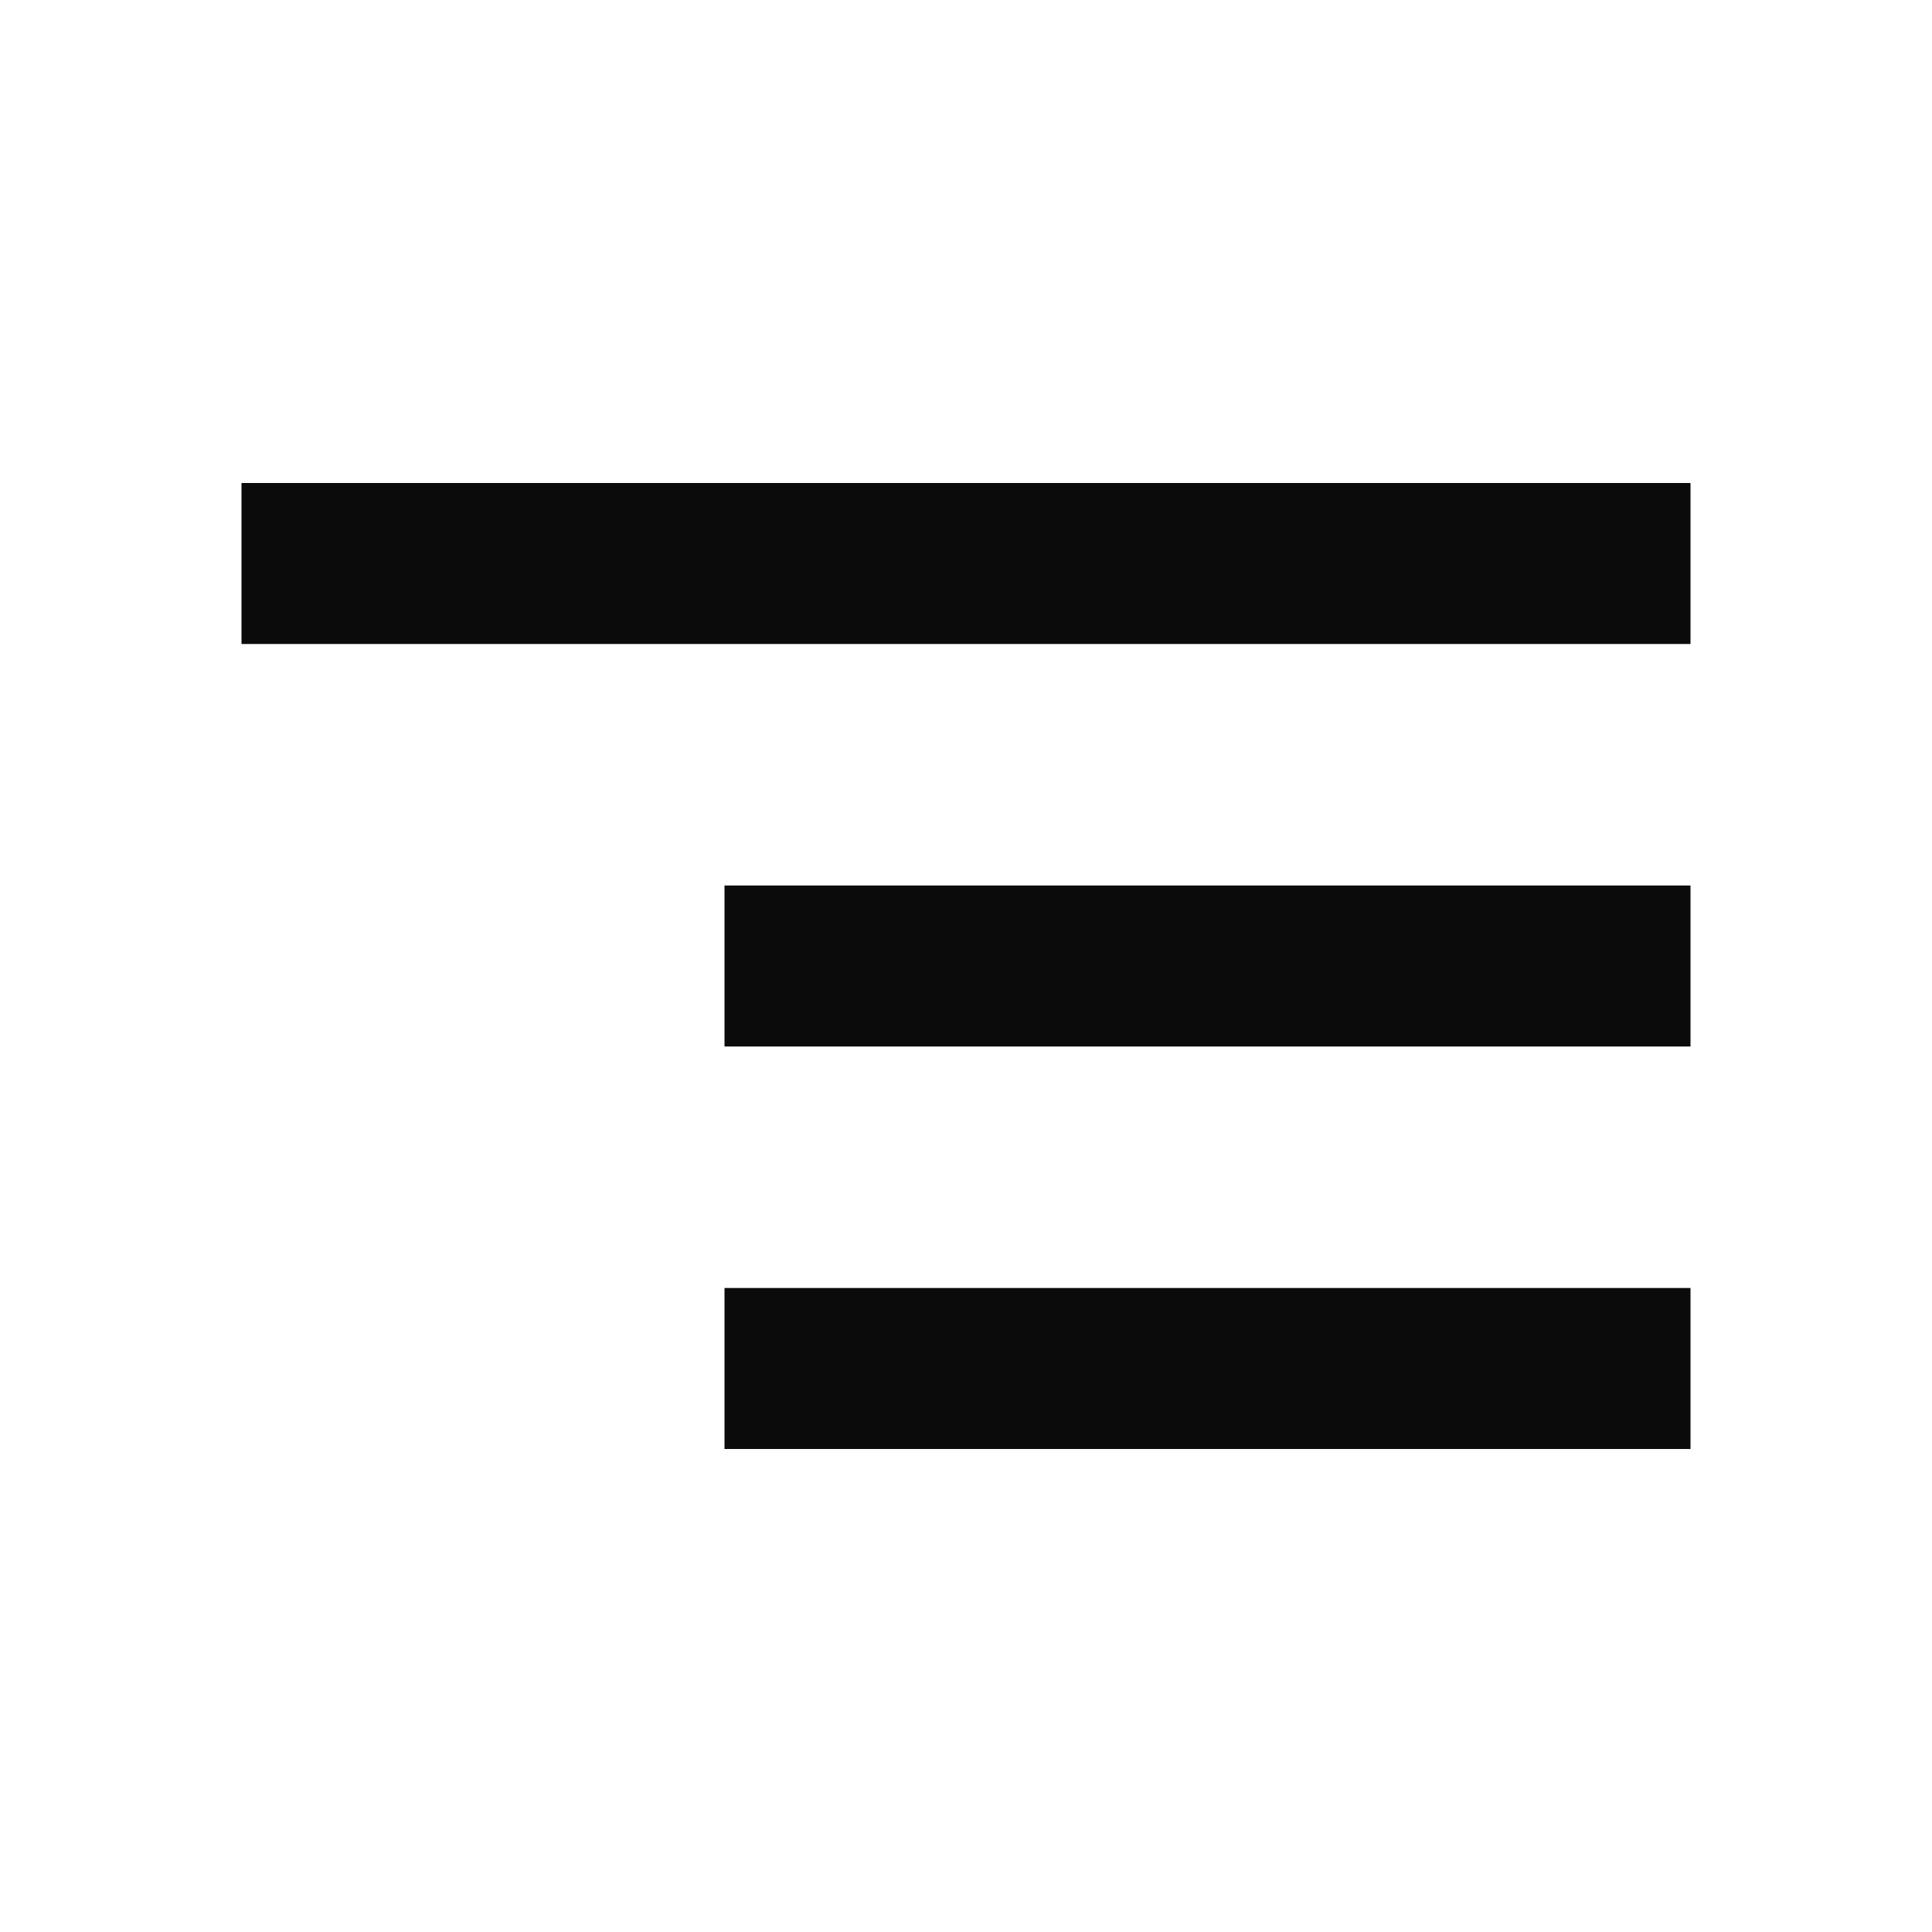 <svg width="24" height="24" viewBox="0 0 24 24" fill="none" xmlns="http://www.w3.org/2000/svg">
<g clip-path="url(#clip0_1_5902)">
<path d="M9 18H21V16H9V18ZM3 6V8H21V6H3ZM9 13H21V11H9V13Z" fill="#0C0B0B"/>
</g>
<defs>
<clipPath id="clip0_1_5902">
<rect width="24" height="24" fill="white"/>
</clipPath>
</defs>
</svg>

